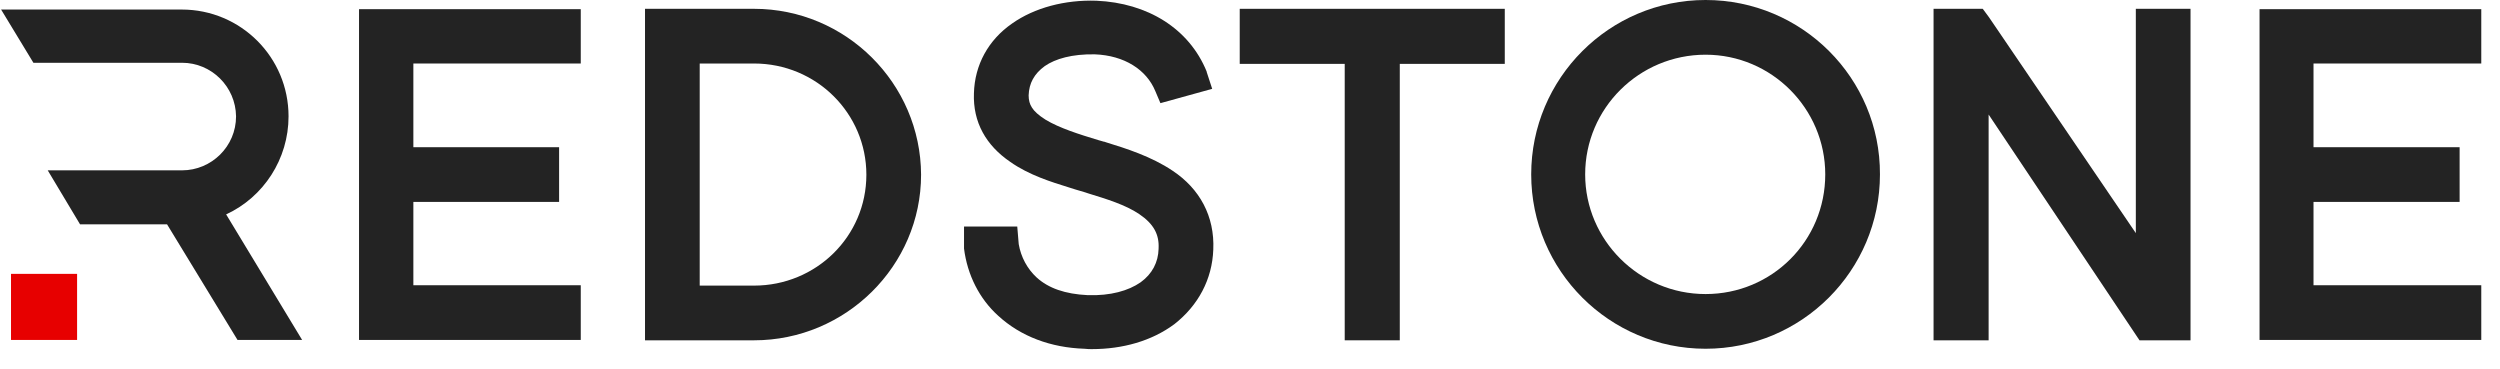 <?xml version="1.0" encoding="utf-8"?>
<!-- Generator: Adobe Illustrator 24.2.1, SVG Export Plug-In . SVG Version: 6.00 Build 0)  -->
<svg version="1.1" id="Layer_1" xmlns="http://www.w3.org/2000/svg" xmlns:xlink="http://www.w3.org/1999/xlink" x="0px" y="0px"
	 viewBox="0 0 681 100.5" style="enable-background:new 0 0 681 100.5;" xml:space="preserve">
<style type="text/css">
	.st0{fill-rule:evenodd;clip-rule:evenodd;fill:#232323;}
	.st1{fill:#E70000;}
</style>
<path class="st0" d="M464.6,0c-26.2,0-47.5,21.3-47.5,47.5c0,26.2,21.3,47.5,47.5,47.5s47.5-21.3,47.5-47.5
	C512.2,21.3,490.9,0,464.6,0z M464.6,80.1c-18.1,0-32.8-14.7-32.8-32.6c0-18,14.7-32.6,32.8-32.6c18,0,32.6,14.7,32.6,32.6
	C497.2,65.6,482.7,80.1,464.6,80.1z"/>
<polygon class="st0" points="630.2,17.3 630.2,40.1 670,40.1 670,55 630.2,55 630.2,77.7 675.9,77.7 675.9,92.6 615.5,92.6 
	615.5,2.5 675.9,2.5 675.9,17.3 "/>
<polygon class="st0" points="596.7,2.4 596.7,92.7 582.8,92.7 541.7,31.2 541.7,92.7 526.7,92.7 526.7,2.4 540.1,2.4 541.8,4.7 
	581.8,63.5 581.8,2.4 "/>
<polygon class="st0" points="409.9,2.4 409.9,17.4 381.3,17.4 381.3,92.7 366.3,92.7 366.3,17.4 337.7,17.4 337.7,2.4 "/>
<path class="st0" d="M330.5,68c-0.3,8.1-4.1,15.2-10.6,20.3l0,0l0,0c-6.2,4.6-14.1,6.8-22.5,6.8h0c-0.5,0-1.2,0-2-0.1
	c-9.1-0.3-17.3-3.3-23.5-9c-5.1-4.6-8.4-11.1-9.3-18.3l0-0.3v-5.7h14.5l0.4,4.8c0.6,3.5,2.3,6.7,4.9,9.1c3.2,2.9,7.7,4.5,13.9,4.8
	c6.2,0.2,11.1-1.2,14.4-3.5c3.2-2.3,4.8-5.5,4.9-9.1v-0.1c0.2-3.8-1.3-6.7-5.3-9.4c-3.7-2.5-8.9-4.1-13.8-5.6
	c-0.3-0.1-0.6-0.2-0.9-0.3l-2.7-0.8l-1.9-0.6c-4.5-1.4-10.7-3.3-15.8-6.9c-6.6-4.5-10.2-10.8-9.9-18.7c0.2-7.7,3.9-14.5,10.4-19
	c6.1-4.3,14.4-6.5,23-6.2h0c13.8,0.6,25.2,7.5,30,19.3l0,0.1l1.5,4.6l-14.1,3.9l-1.4-3.3c-2.4-5.8-8.4-9.7-16.5-10
	c-6.2-0.1-10.7,1.2-13.6,3.2c-2.9,2.1-4.3,4.7-4.4,8v0c0,1.3,0.3,2.4,0.9,3.3c0.6,1,1.8,2.1,3.7,3.3c3.8,2.3,9.2,4,14.5,5.6
	c0,0,0,0,0,0l1.4,0.4l0.1,0c0.2,0.1,0.4,0.1,0.6,0.2c5.2,1.6,12.2,3.8,18,7.7C326.8,51.4,330.9,58.9,330.5,68z"/>
<path class="st0" d="M205.4,2.4h-29.7v90.3h29.7c25,0,45.5-20.3,45.5-45.1C250.8,22.7,230.4,2.4,205.4,2.4z M205.4,77.8h-14.8V17.3
	h14.8c17,0,30.6,13.6,30.6,30.3C236,64.4,222.3,77.8,205.4,77.8z"/>
<polygon class="st0" points="112.6,17.3 112.6,40.1 152.3,40.1 152.3,55 112.6,55 112.6,77.7 158.2,77.7 158.2,92.6 97.8,92.6 
	97.8,2.5 158.2,2.5 158.2,17.3 "/>
<path class="st0" d="M82.3,92.6H64.7L45.5,61.1H21.8l-8.8-14.7h36.6c8,0,14.7-6.5,14.7-14.7c-0.1-8.1-6.7-14.6-14.7-14.6H9.1
	L0.3,2.6h49.2c16.1,0,29.1,13,29.1,29.1c0,11.6-6.8,22-17,26.7L82.3,92.6z"/>
<path class="st1" d="M3,74.6h18v13.1v4.9H3V74.6z"/>
</svg>

